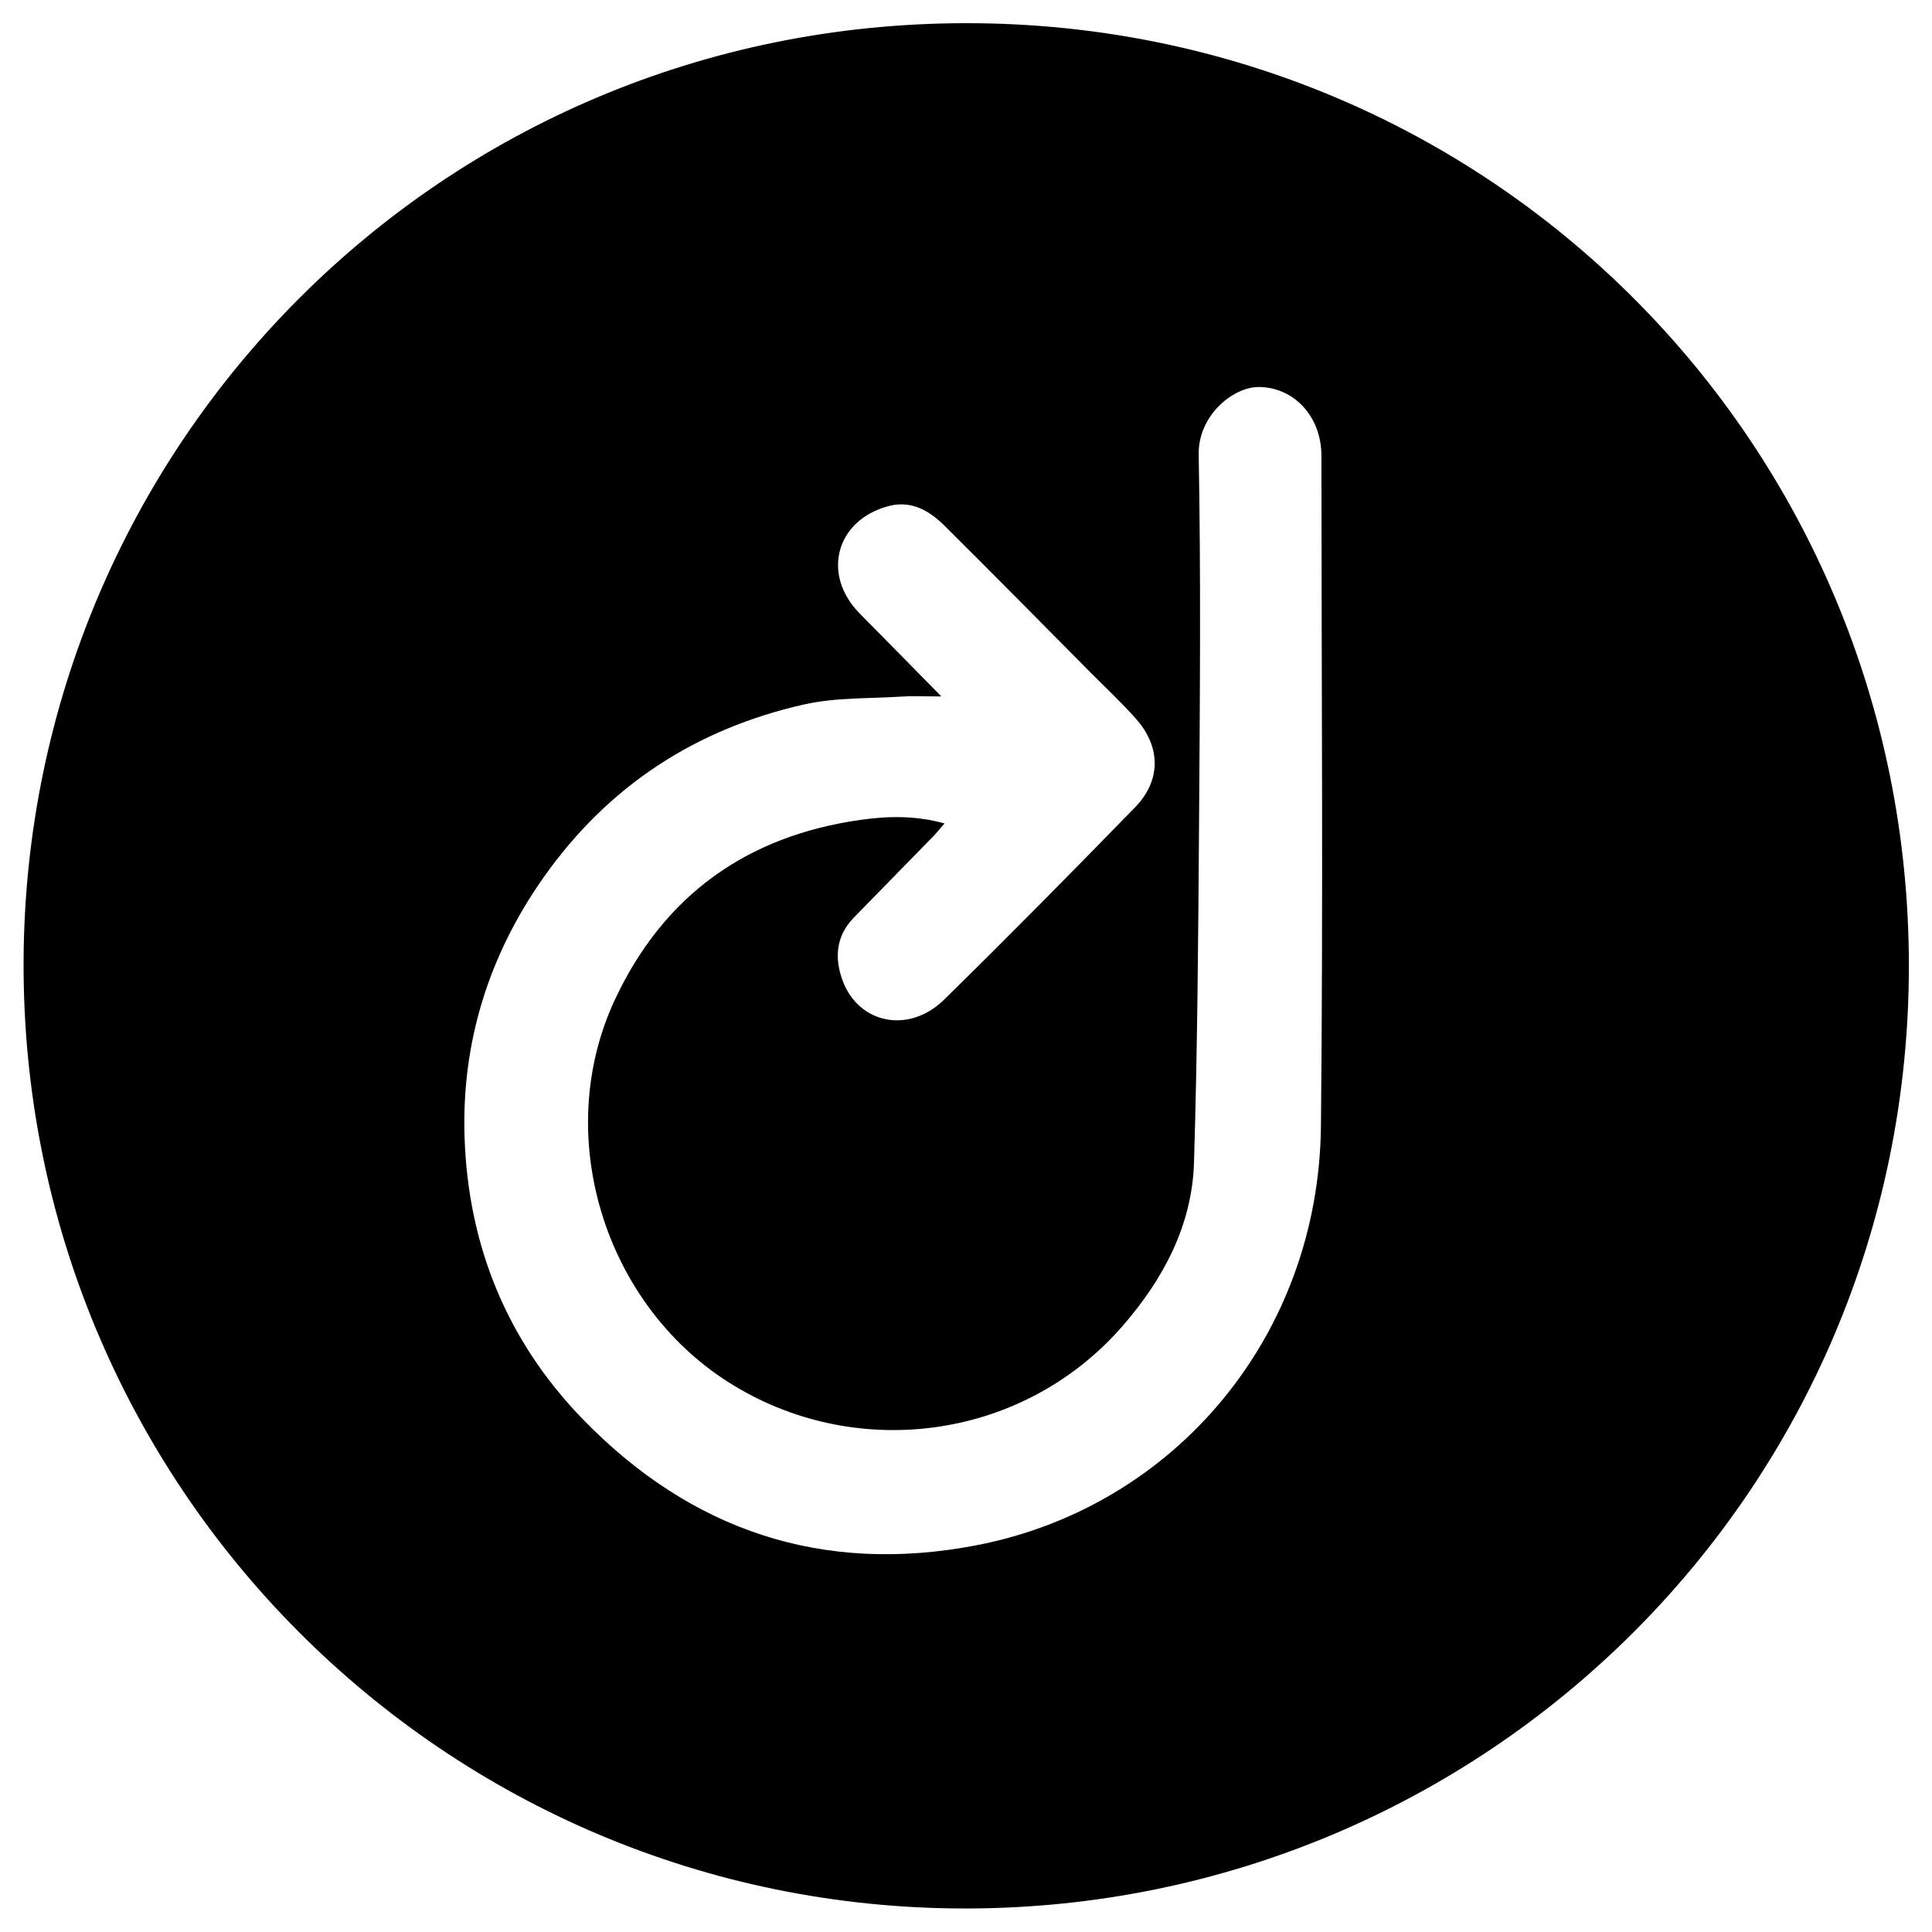 <?xml version="1.0" encoding="iso-8859-1"?>
<!-- Generator: Adobe Illustrator 19.0.0, SVG Export Plug-In . SVG Version: 6.00 Build 0)  -->
<svg version="1.1" id="Layer_1" xmlns="http://www.w3.org/2000/svg" xmlns:xlink="http://www.w3.org/1999/xlink" x="0px" y="0px"
	 viewBox="0 0 500 500" enable-background="new 0 0 500 500" xml:space="preserve">
<path d="M250.076,493.916C114.971,494.048,5.45,384.333,6.105,248.535C6.746,115.544,113.765,6.135,249.9,6
	c135.502-0.134,244.073,108.596,244.115,243.862C494.057,385.903,384.143,493.753,250.076,493.916z M243.626,180.239
	c-4.515,0-7.361-0.154-10.184,0.029c-8.481,0.551-17.187,0.201-25.388,2.053c-28.035,6.328-50.735,21.116-67.418,44.816
	c-14.173,20.134-21.181,42.661-20.409,67.04c0.887,27.983,10.907,52.823,30.586,73.09c28.05,28.889,62.121,40.288,101.819,32.662
	c51.267-9.848,88.673-54.059,89.228-108.516c0.59-57.825,0.146-115.661,0.12-173.492c-0.004-10.077-7.008-17.649-16.111-17.765
	c-6.651-0.085-15.836,7.292-15.648,17.52c0.585,31.752,0.313,63.523,0.094,95.285c-0.202,29.325-0.416,58.657-1.309,87.966
	c-0.496,16.276-8.035,30.238-18.476,42.236c-26.047,29.93-69.721,35.176-102.135,14.467c-32.255-20.608-45.535-64.187-29.227-98.983
	c12.66-27.012,34.198-42.311,63.488-46.457c6.816-0.965,14.059-1.234,21.786,0.918c-1.453,1.671-2.11,2.505-2.848,3.262
	c-6.865,7.04-13.751,14.059-20.616,21.098c-4.673,4.791-5.062,10.557-2.885,16.368c4.194,11.196,17.195,13.755,26.251,4.869
	c16.686-16.373,33.108-33.02,49.414-49.772c6.775-6.96,6.689-15.652,0.212-22.932c-3.773-4.241-7.94-8.131-11.944-12.166
	c-12.479-12.575-24.907-25.201-37.48-37.681c-3.964-3.935-8.629-6.764-14.609-5.172c-13.636,3.629-17.38,17.746-7.44,27.797
	C229.211,165.566,235.895,172.384,243.626,180.239z"/>
</svg>

